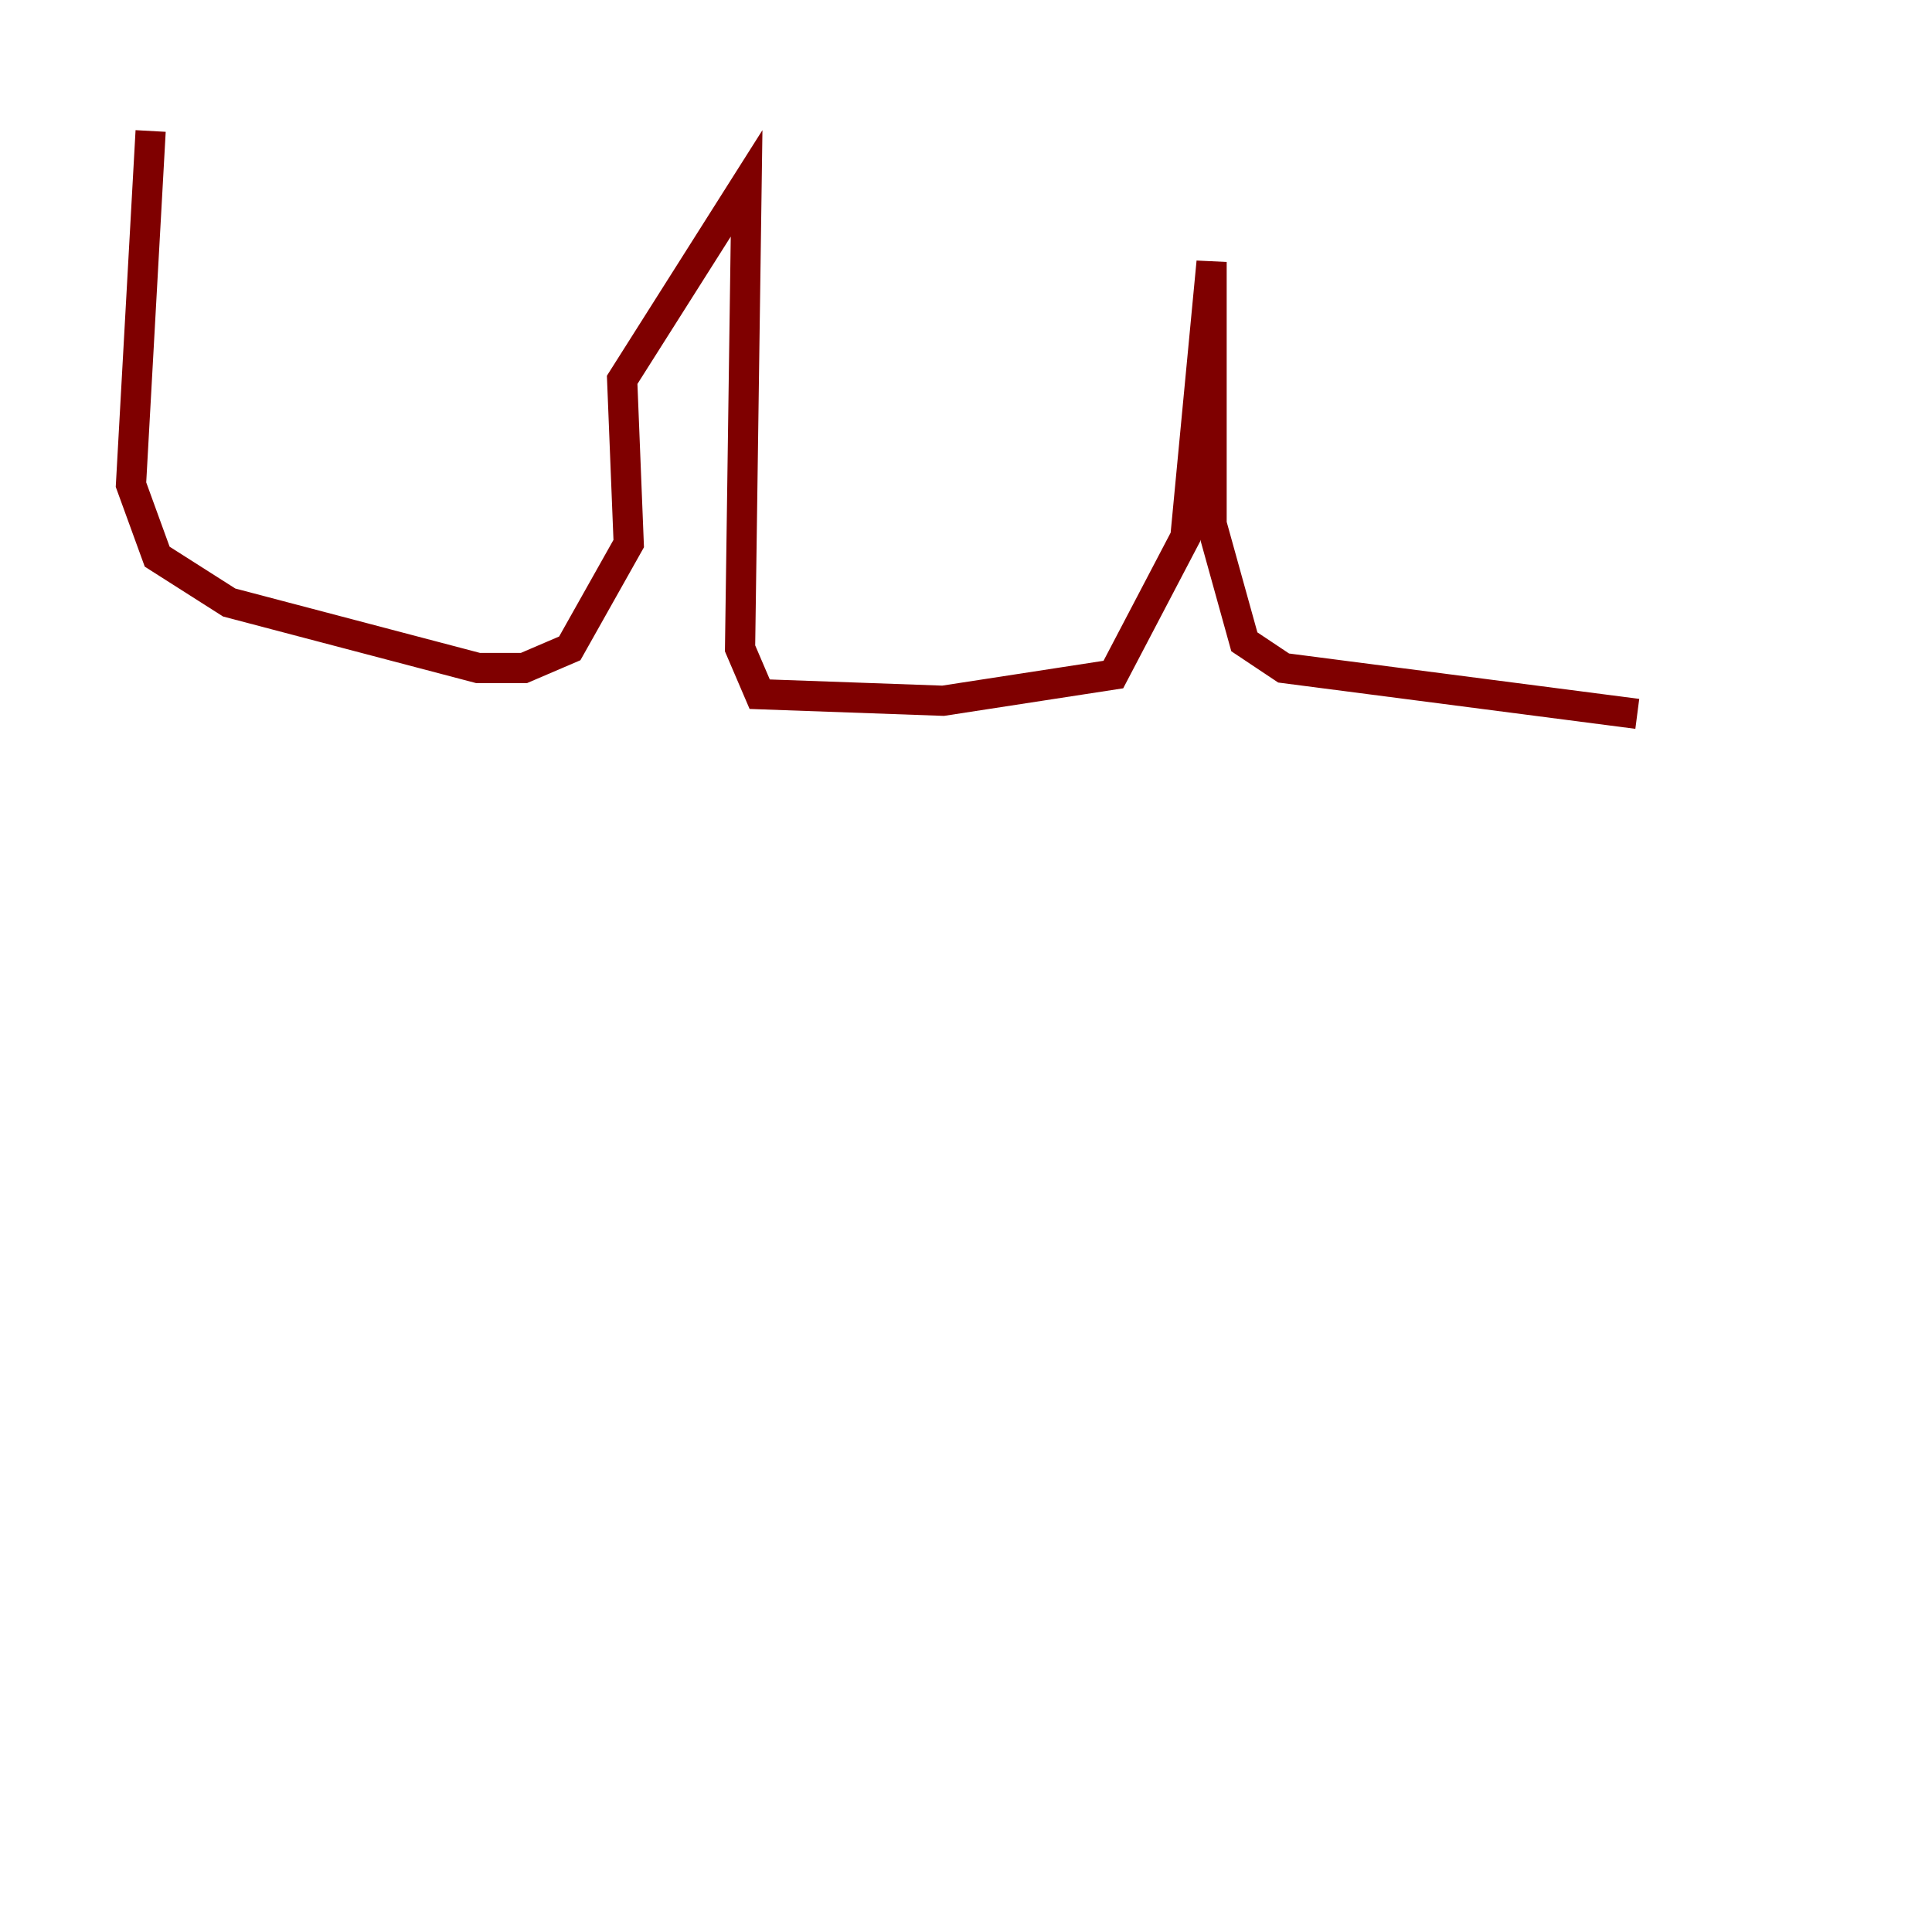 <?xml version="1.0" encoding="utf-8" ?>
<svg baseProfile="tiny" height="128" version="1.2" viewBox="0,0,128,128" width="128" xmlns="http://www.w3.org/2000/svg" xmlns:ev="http://www.w3.org/2001/xml-events" xmlns:xlink="http://www.w3.org/1999/xlink"><defs /><polyline fill="none" points="119.322,75.932 119.322,75.932" stroke="#00007f" stroke-width="2" /><polyline fill="none" points="9.98,8.678 8.678,32.108 10.414,36.881 15.186,39.919 31.675,44.258 34.712,44.258 37.749,42.956 41.654,36.014 41.22,25.166 49.464,12.149 49.031,42.956 50.332,45.993 62.481,46.427 73.763,44.691 78.536,35.58 80.271,17.356 80.271,34.712 82.441,42.522 85.044,44.258 108.475,47.295" stroke="#7f0000" stroke-width="2" /></svg>